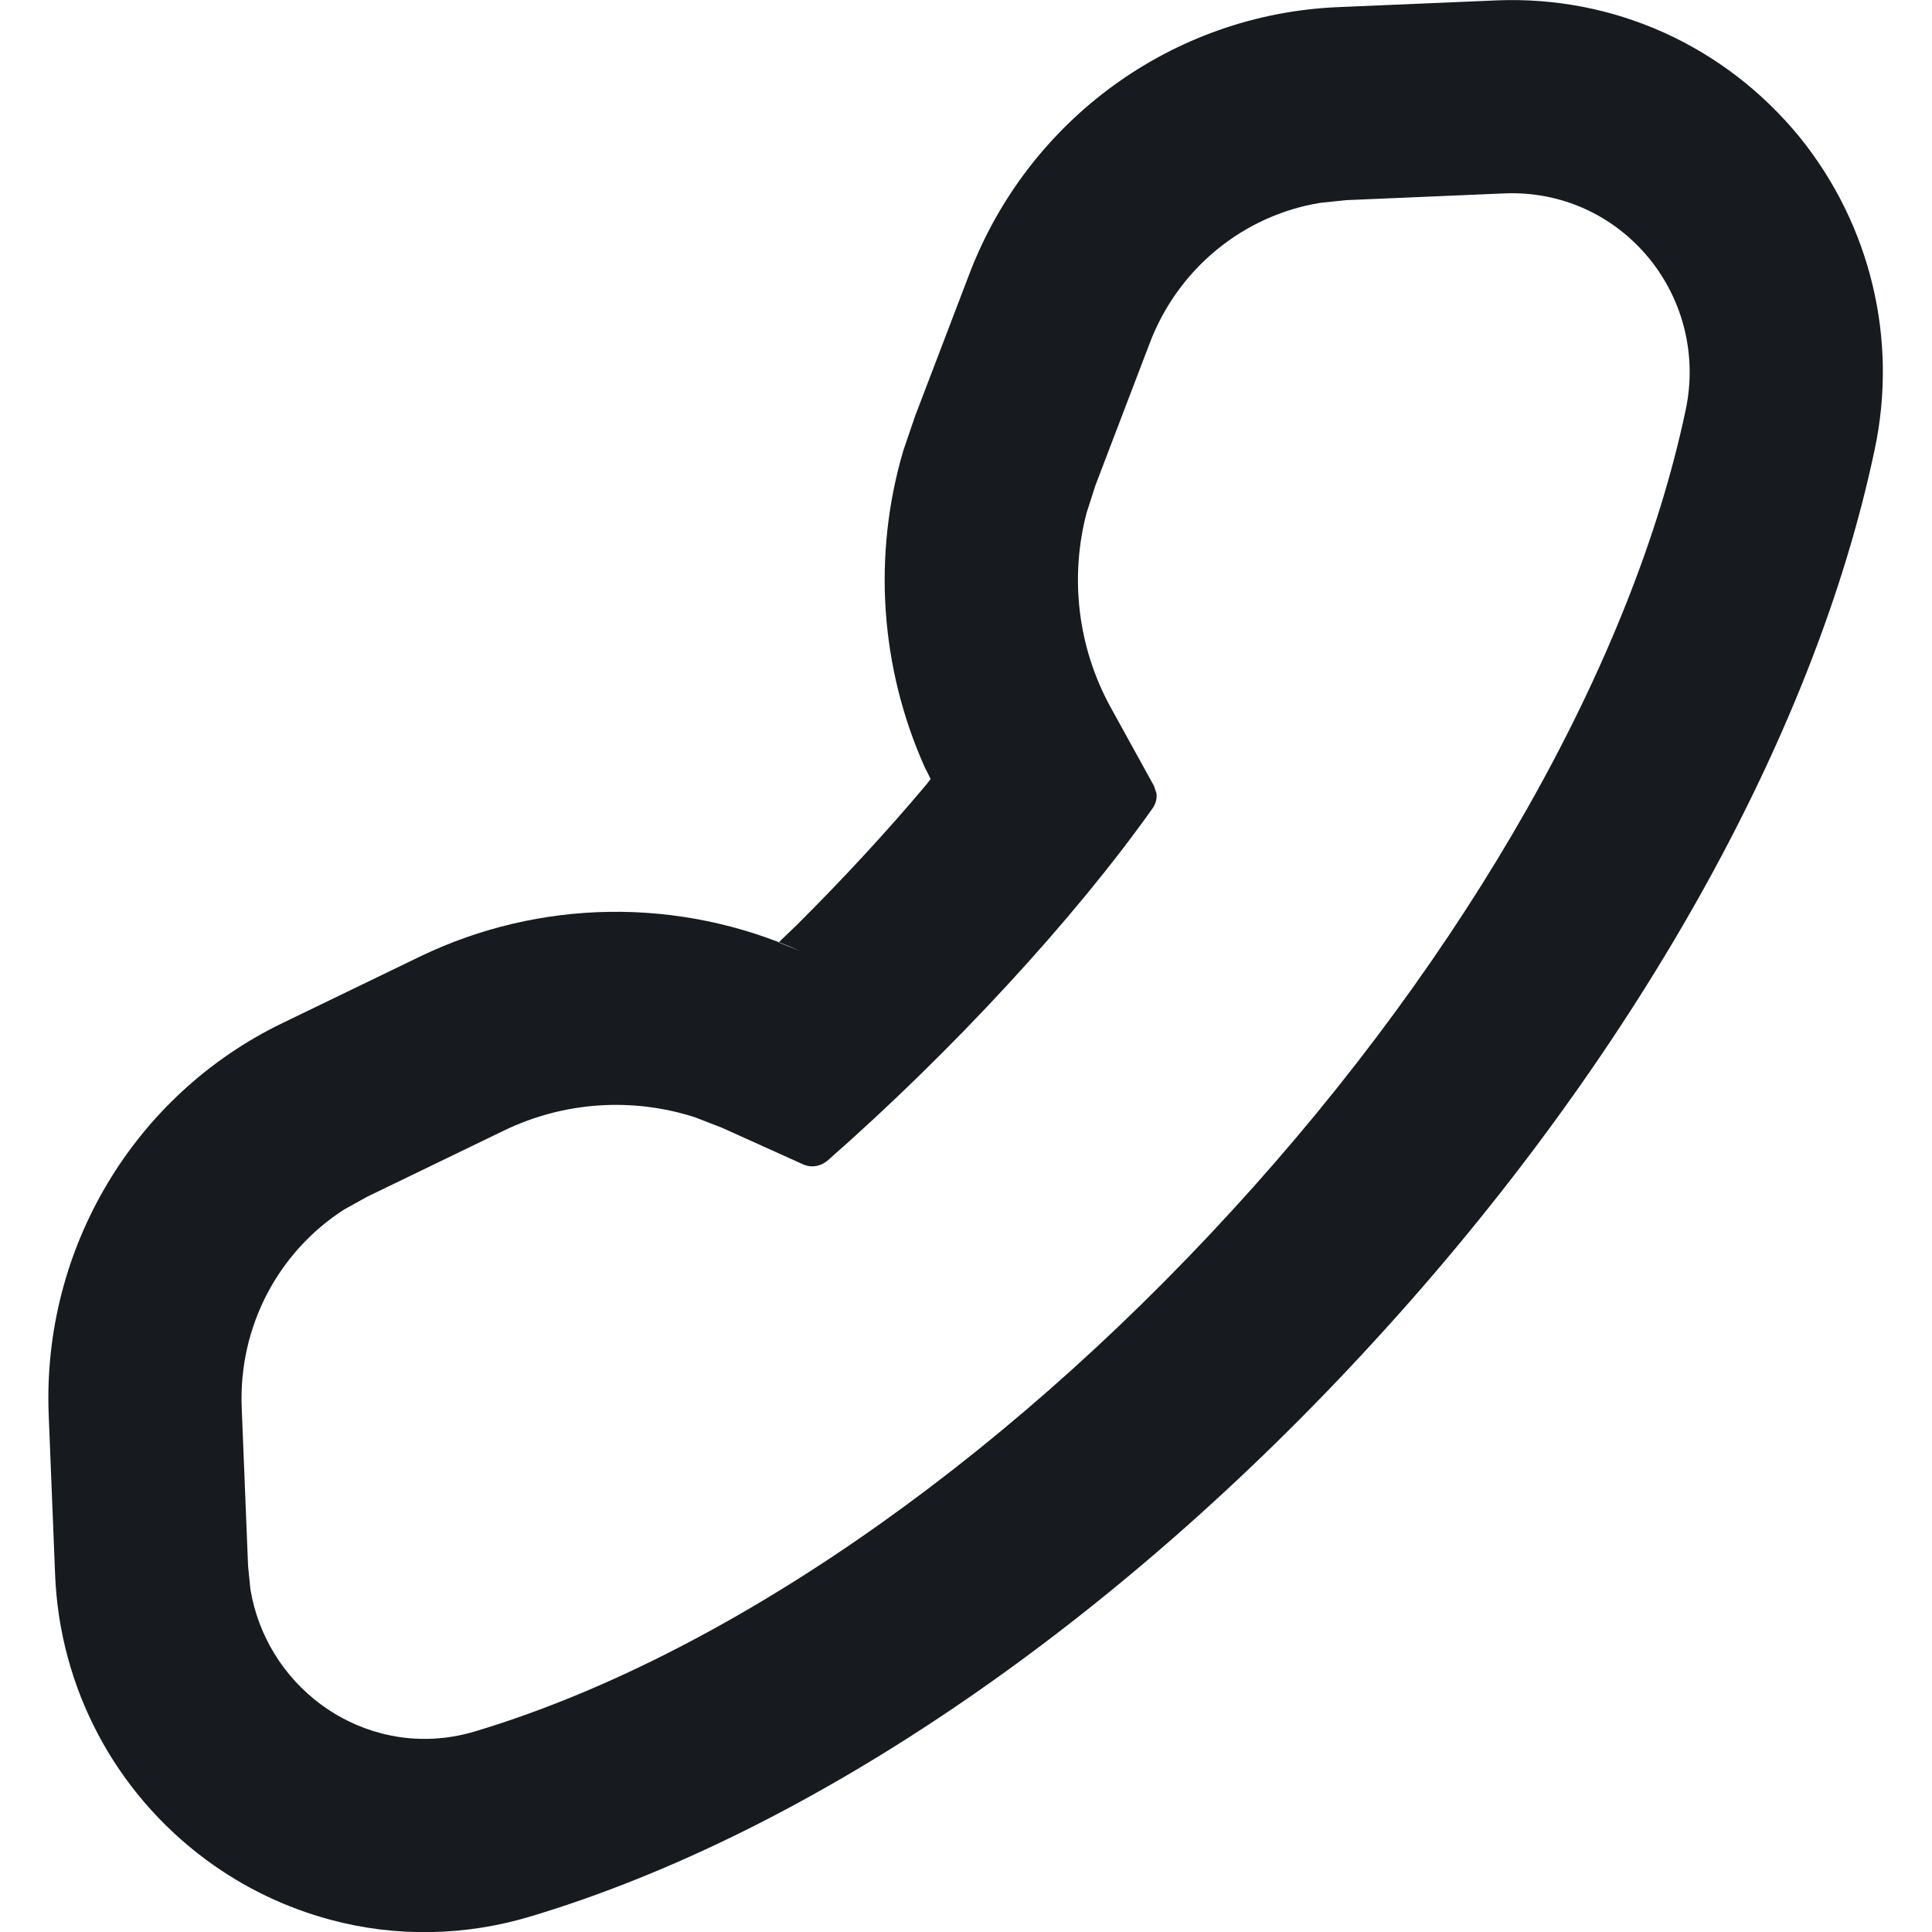 <?xml version="1.0" encoding="UTF-8"?>
<svg width="10px" height="10px" viewBox="0 0 10 10" version="1.1" xmlns="http://www.w3.org/2000/svg" xmlns:xlink="http://www.w3.org/1999/xlink">
    <!-- Generator: Sketch 60.1 (88133) - https://sketch.com -->
    <title>activities/handset-presence-stroke_10</title>
    <desc>Created with Sketch.</desc>
    <g id="activities/handset-presence-stroke_10" stroke="none" stroke-width="1" fill="none" fill-rule="evenodd">
        <path d="M7.746,0.002 L6.923,0.037 C6.07,0.074 5.322,0.619 5.017,1.419 L4.736,2.155 L4.675,2.334 C4.516,2.875 4.556,3.454 4.785,3.968 L4.817,4.032 L4.798,4.057 C4.595,4.299 4.365,4.548 4.123,4.789 L4.03,4.878 L4.145,4.924 C3.514,4.642 2.795,4.652 2.174,4.951 L1.465,5.294 C0.694,5.665 0.218,6.463 0.252,7.322 L0.285,8.145 C0.307,8.734 0.594,9.277 1.068,9.627 C1.263,9.771 1.479,9.874 1.708,9.936 C2.048,10.028 2.409,10.022 2.751,9.918 C4.207,9.48 5.781,8.397 7.112,6.943 C8.444,5.492 9.388,3.825 9.703,2.328 C9.825,1.757 9.682,1.165 9.316,0.711 C8.928,0.236 8.353,-0.023 7.746,0.002 Z M7.787,1.001 C8.079,0.989 8.352,1.112 8.538,1.34 C8.715,1.559 8.784,1.844 8.725,2.122 C8.45,3.428 7.594,4.939 6.375,6.268 C5.158,7.597 3.732,8.579 2.461,8.961 C2.296,9.011 2.126,9.013 1.967,8.97 C1.859,8.941 1.756,8.892 1.662,8.823 C1.466,8.678 1.336,8.465 1.296,8.226 L1.284,8.105 L1.251,7.283 C1.235,6.867 1.44,6.479 1.782,6.26 L1.901,6.194 L2.608,5.852 C2.92,5.701 3.274,5.679 3.597,5.783 L3.734,5.836 L4.151,6.024 C4.199,6.048 4.25,6.037 4.287,6.004 C4.929,5.44 5.557,4.76 5.965,4.185 C5.982,4.161 5.989,4.134 5.986,4.107 L5.973,4.068 L5.747,3.658 C5.579,3.35 5.536,2.992 5.624,2.655 L5.67,2.512 L5.951,1.776 C6.098,1.389 6.436,1.115 6.833,1.05 L6.967,1.036 L7.787,1.001 Z" id="fill" fill="#171B1F"></path>
    </g>
</svg>